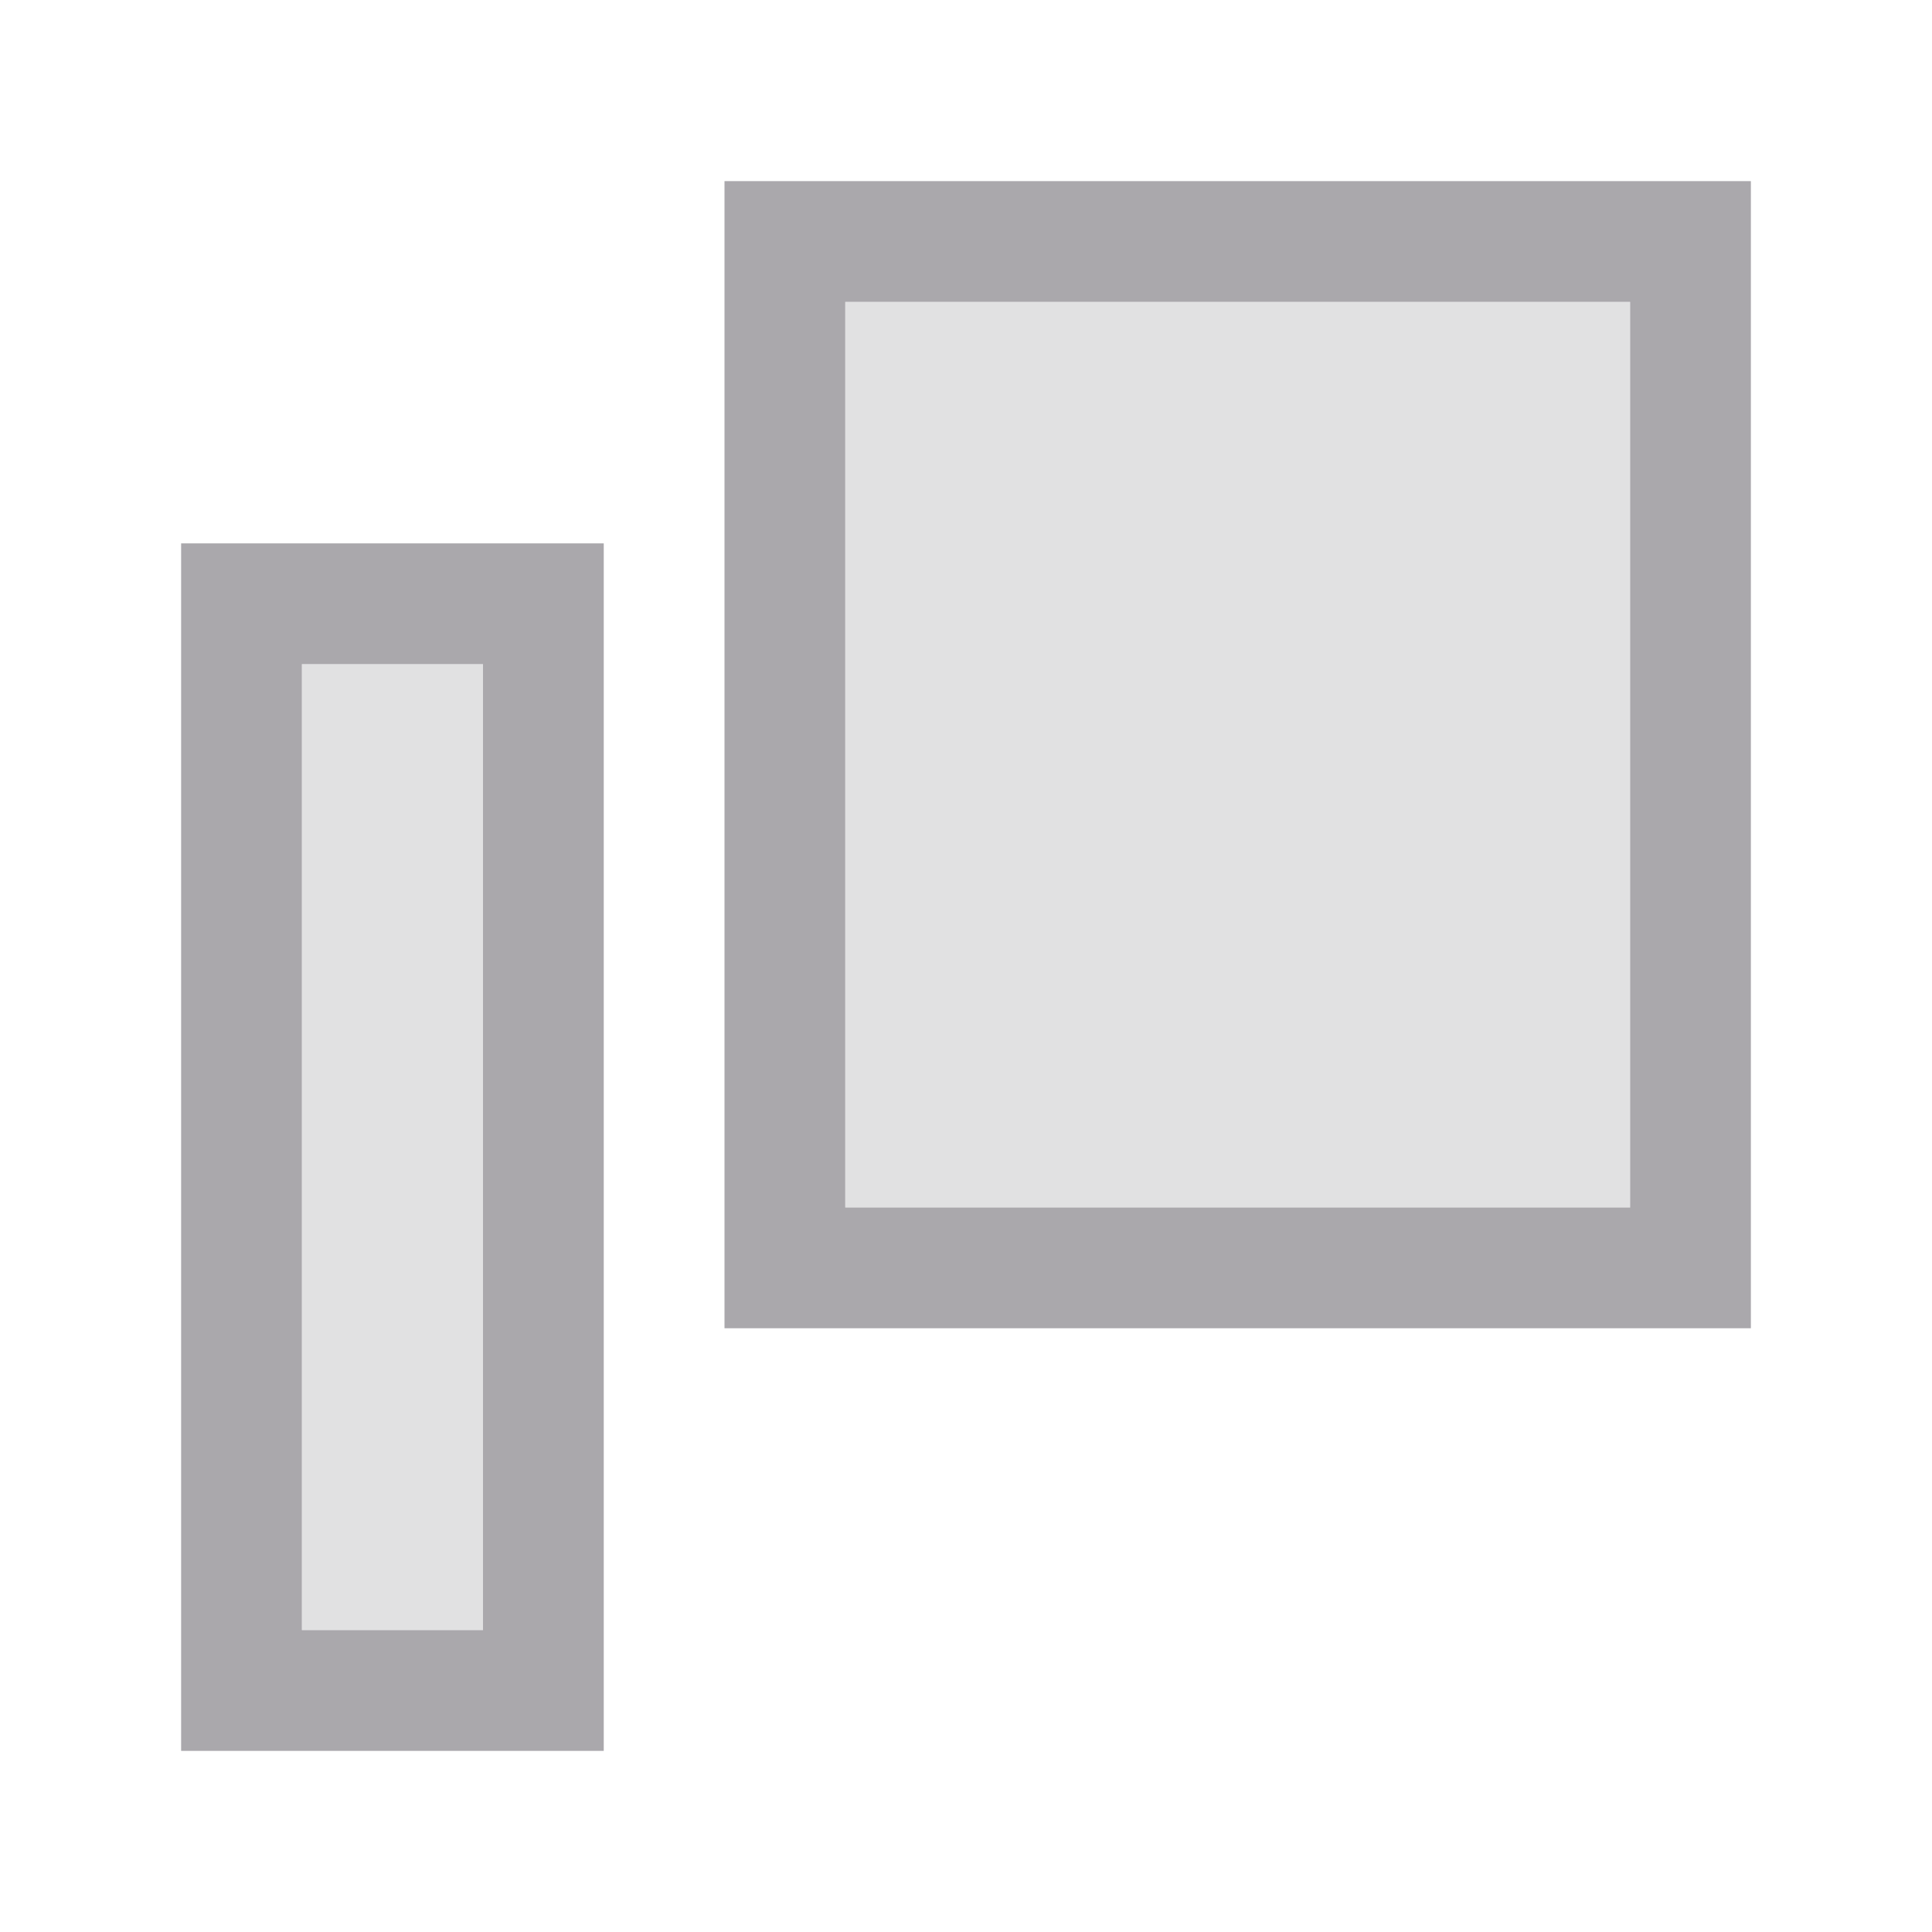 <svg height="32" viewBox="0 0 32 32" width="32" xmlns="http://www.w3.org/2000/svg"><g fill="#aaa8ac"><path d="m12 3v19h17v-19zm2 2h13v15h-13zm-11 4v1.333 18.667h7v-20zm2 2h3v16h-3z" stroke-width="1.333"/><path d="m14 5v15h13v-15zm-9 6v16h3v-16z" opacity=".35"/></g></svg>